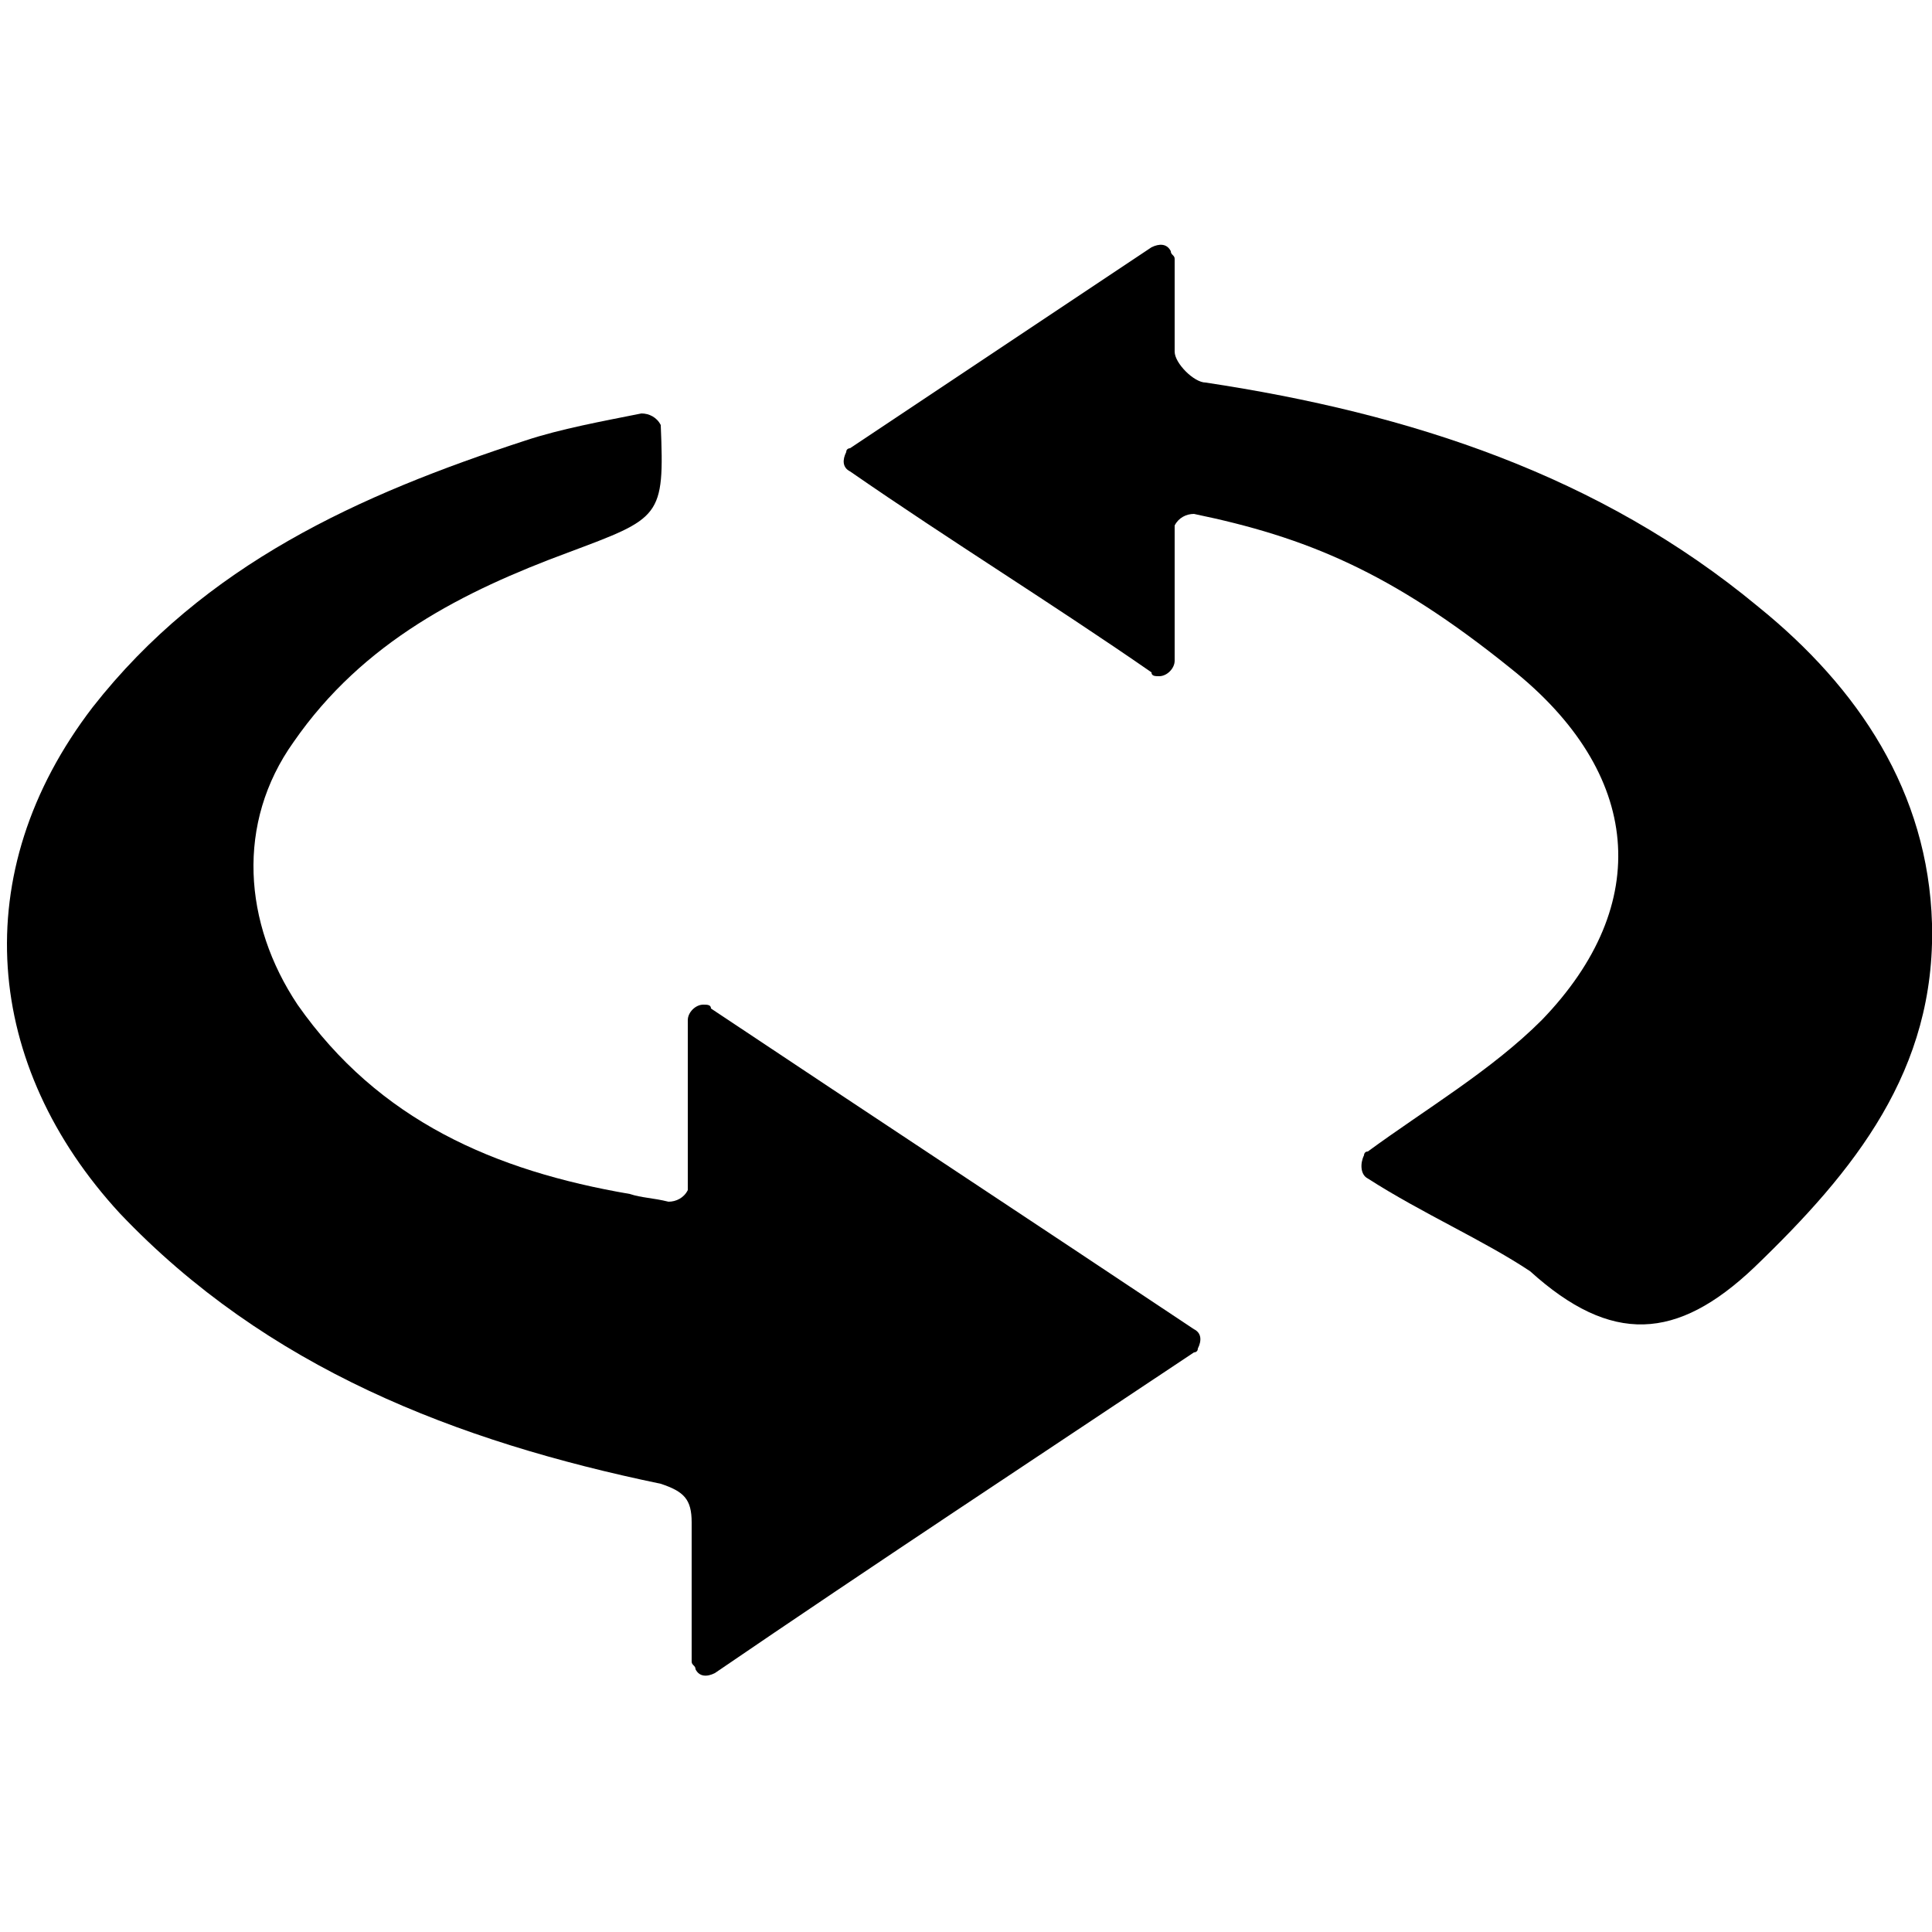 <?xml version="1.0" encoding="utf-8"?>
<!-- Generator: Adobe Illustrator 21.0.0, SVG Export Plug-In . SVG Version: 6.00 Build 0)  -->
<svg version="1.1" id="Layer_1" xmlns="http://www.w3.org/2000/svg" xmlns:xlink="http://www.w3.org/1999/xlink" x="0px" y="0px"
	 viewBox="0 0 50 50" style="enable-background:new 0 0 50 50;" xml:space="preserve">
<title>flip-arrows</title>
<path d="M16.6,10.7c0.2,0,0.4,0.1,0.5,0.3c0,0,0,0,0,0c0.1,2.4,0,2.4-2.4,3.3c-2.7,1-5.3,2.3-7.1,4.9c-1.5,2.1-1.3,4.7,0.1,6.8
	c2.1,3,5.1,4.3,8.6,4.9c0.3,0.1,0.6,0.1,1,0.2c0.2,0,0.4-0.1,0.5-0.3c0,0,0-0.1,0-0.1v-4.3c0-0.2,0.2-0.4,0.4-0.4
	c0.1,0,0.2,0,0.2,0.1c4.2,2.8,8.3,5.5,12.5,8.3c0.2,0.1,0.2,0.3,0.1,0.5c0,0.1-0.1,0.1-0.1,0.1c-4.2,2.8-8.3,5.5-12.4,8.3
	c-0.2,0.1-0.4,0.1-0.5-0.1c0-0.1-0.1-0.1-0.1-0.2c0-1.3,0-2.4,0-3.6c0-0.6-0.2-0.8-0.8-1c-5.3-1.1-10.2-3-14-7
	c-3.5-3.8-4-8.8-0.7-13.1c2.9-3.7,6.9-5.5,11.2-6.9C14.5,11.1,15.6,10.9,16.6,10.7z"/>
<path d="M35.4,30.5c-0.2-0.1-0.2-0.4-0.1-0.6c0,0,0-0.1,0.1-0.1c1.5-1.1,3.2-2.1,4.5-3.4c2.9-3,2.6-6.4-0.8-9.1
	c-3.1-2.5-5.3-3.4-8.2-4c-0.2,0-0.4,0.1-0.5,0.3c0,0,0,0,0,0v3.5c0,0.2-0.2,0.4-0.4,0.4c-0.1,0-0.2,0-0.2-0.1
	c-2.6-1.8-5.2-3.4-7.8-5.2c-0.2-0.1-0.2-0.3-0.1-0.5c0-0.1,0.1-0.1,0.1-0.1l7.8-5.2c0.2-0.1,0.4-0.1,0.5,0.1c0,0.1,0.1,0.1,0.1,0.2
	c0,0.8,0,1.6,0,2.4c0,0.3,0.5,0.8,0.8,0.8c5.3,0.8,10.2,2.4,14.3,5.8c2.6,2.1,4.4,4.8,4.5,8.2c0.1,3.8-2,6.4-4.6,8.9
	c-2,1.9-3.7,2-5.8,0.1C38.4,32.1,36.8,31.4,35.4,30.5L35.4,30.5z"/>
</svg>
